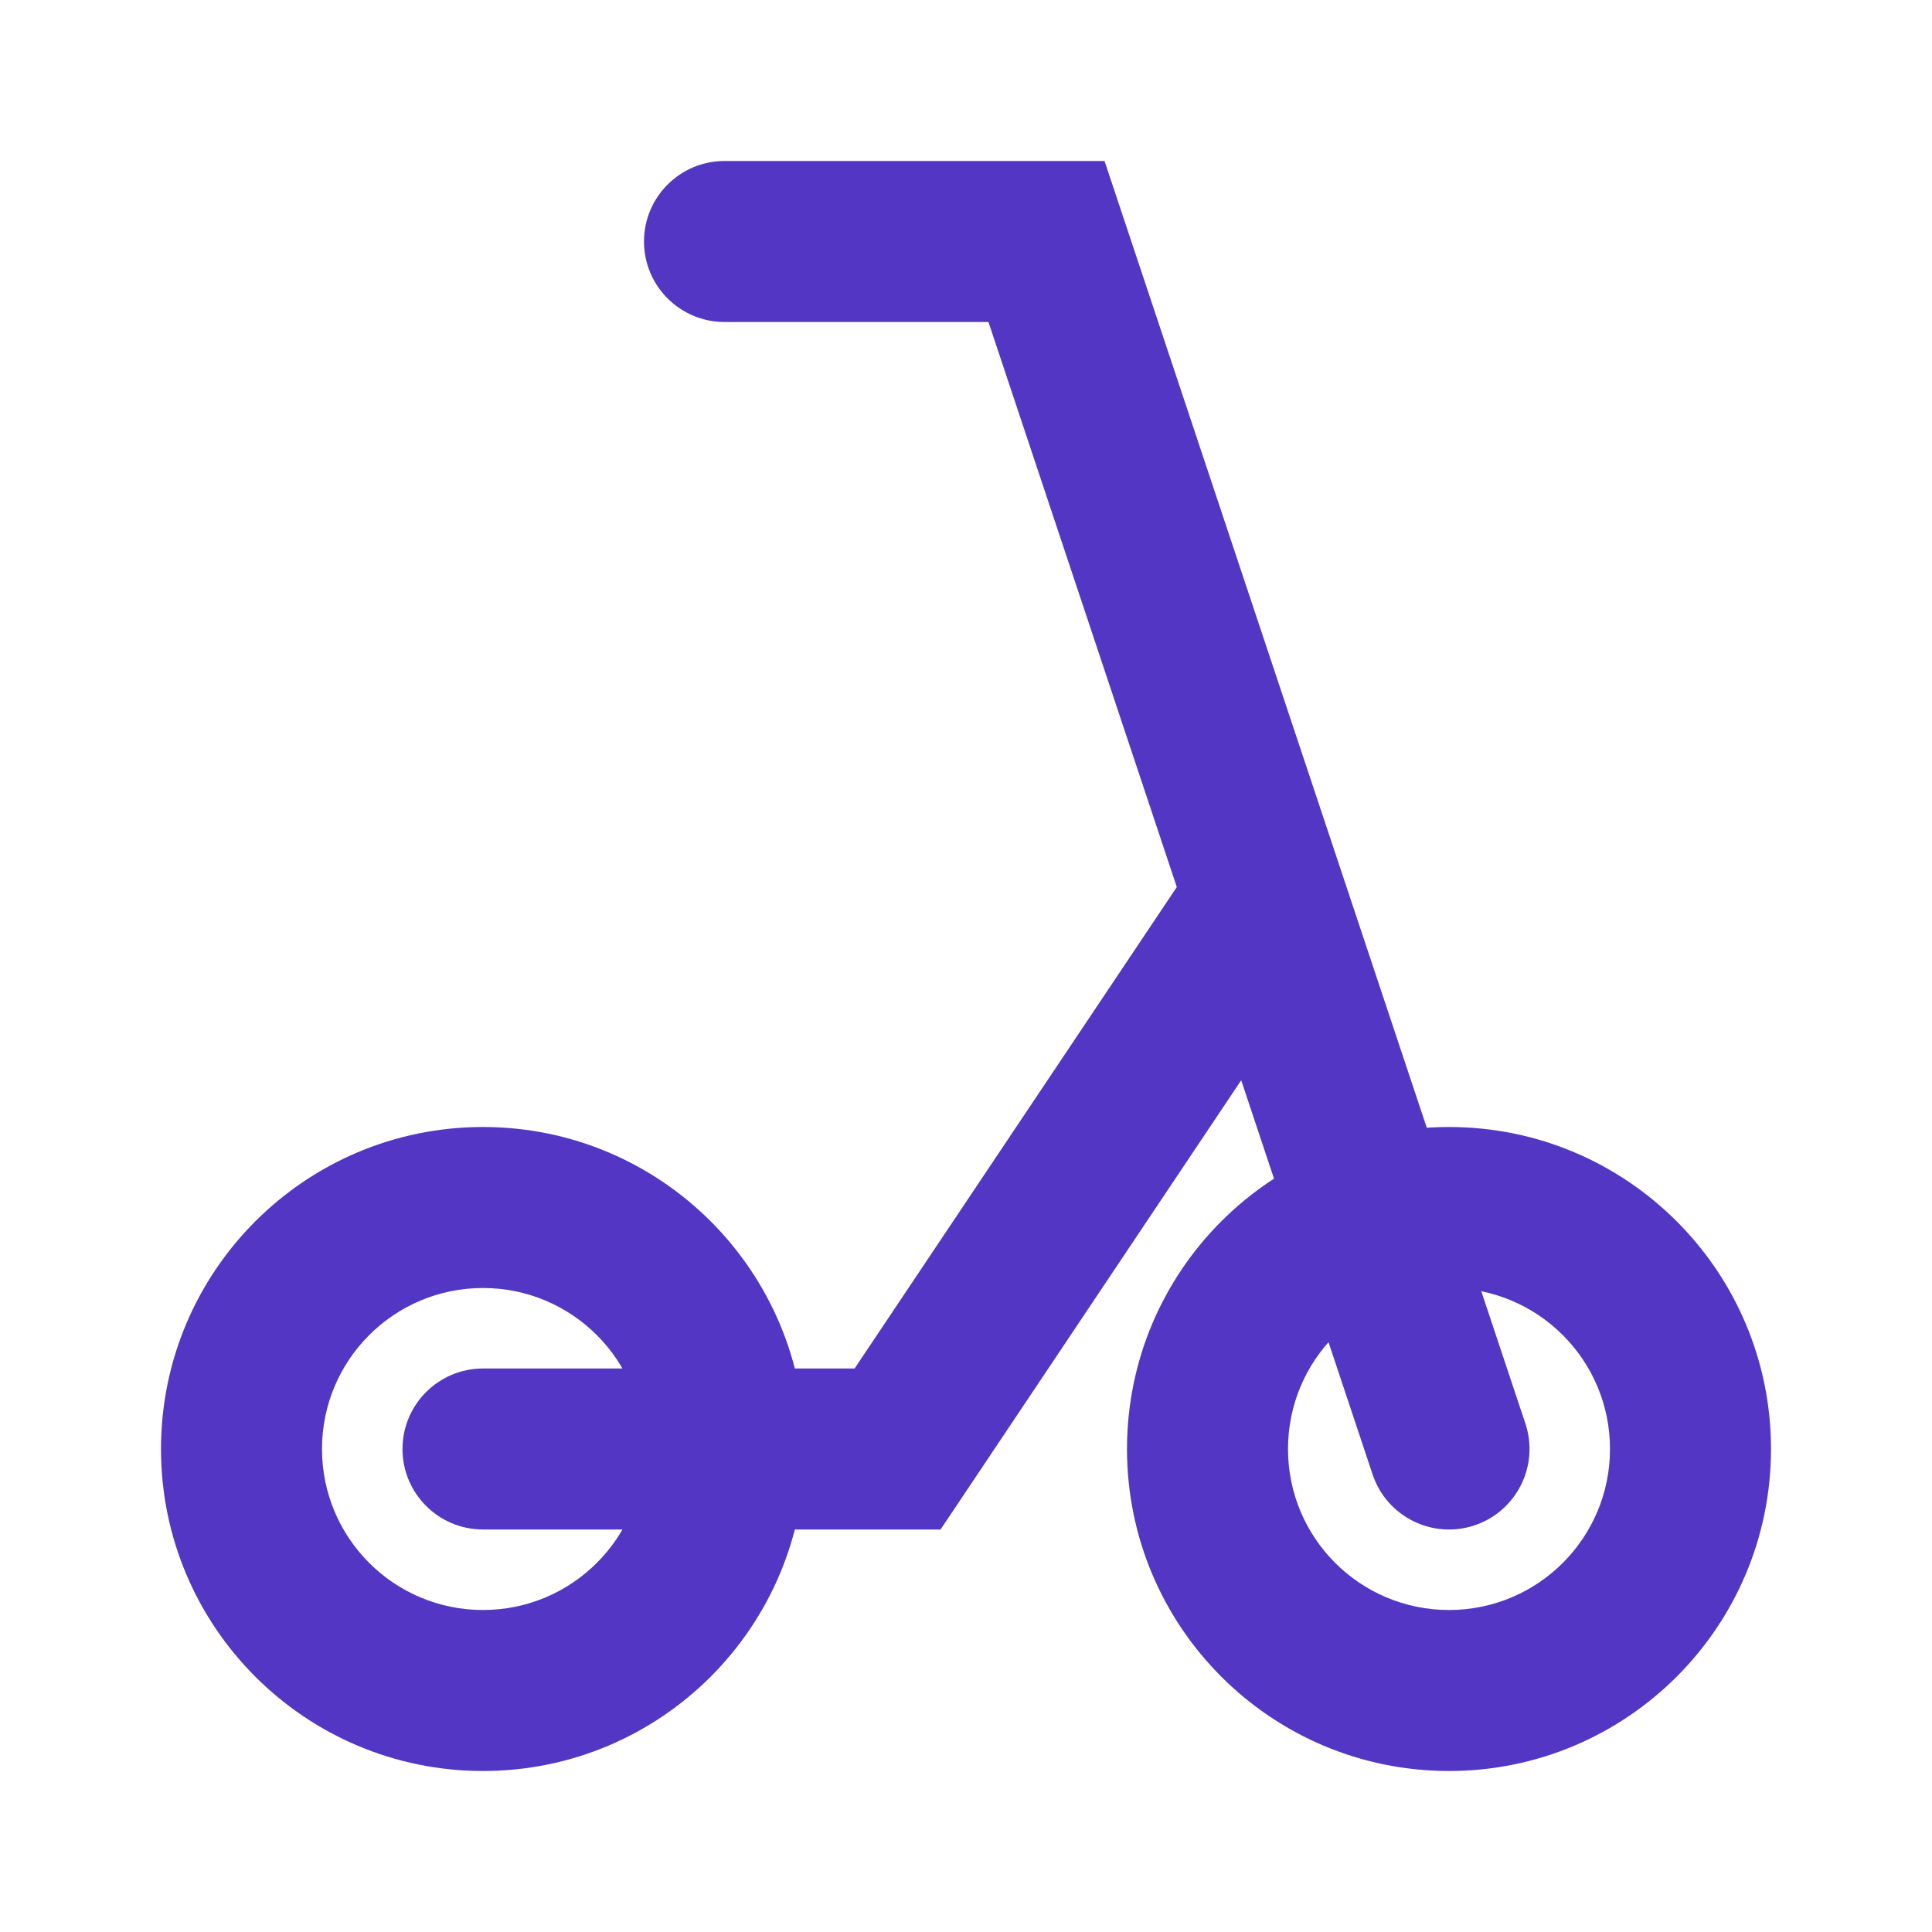 <svg width="24" height="24" viewBox="0 0 24 24" fill="none" xmlns="http://www.w3.org/2000/svg">
<path fill-rule="evenodd" clip-rule="evenodd" d="M6 16C4.895 16 4 16.895 4 18C4 19.105 4.895 20 6 20C7.105 20 8 19.105 8 18C8 16.895 7.105 16 6 16ZM2 18C2 15.791 3.791 14 6 14C8.209 14 10 15.791 10 18C10 20.209 8.209 22 6 22C3.791 22 2 20.209 2 18Z" fill="#5336C3"/>
<path fill-rule="evenodd" clip-rule="evenodd" d="M18 16C16.895 16 16 16.895 16 18C16 19.105 16.895 20 18 20C19.105 20 20 19.105 20 18C20 16.895 19.105 16 18 16ZM14 18C14 15.791 15.791 14 18 14C20.209 14 22 15.791 22 18C22 20.209 20.209 22 18 22C15.791 22 14 20.209 14 18Z" fill="#5336C3"/>
<path fill-rule="evenodd" clip-rule="evenodd" d="M8 3C8 2.448 8.448 2 9 2H13.721L18.949 17.684C19.123 18.208 18.84 18.774 18.316 18.949C17.792 19.123 17.226 18.84 17.051 18.316L12.279 4H9C8.448 4 8 3.552 8 3Z" fill="#5336C3"/>
<path fill-rule="evenodd" clip-rule="evenodd" d="M16.056 10.669C16.515 10.976 16.638 11.597 16.331 12.056L11.684 19H6C5.448 19 5 18.552 5 18C5 17.448 5.448 17 6 17H10.616L14.669 10.944C14.976 10.485 15.597 10.362 16.056 10.669Z" fill="#5336C3"/>
</svg>
